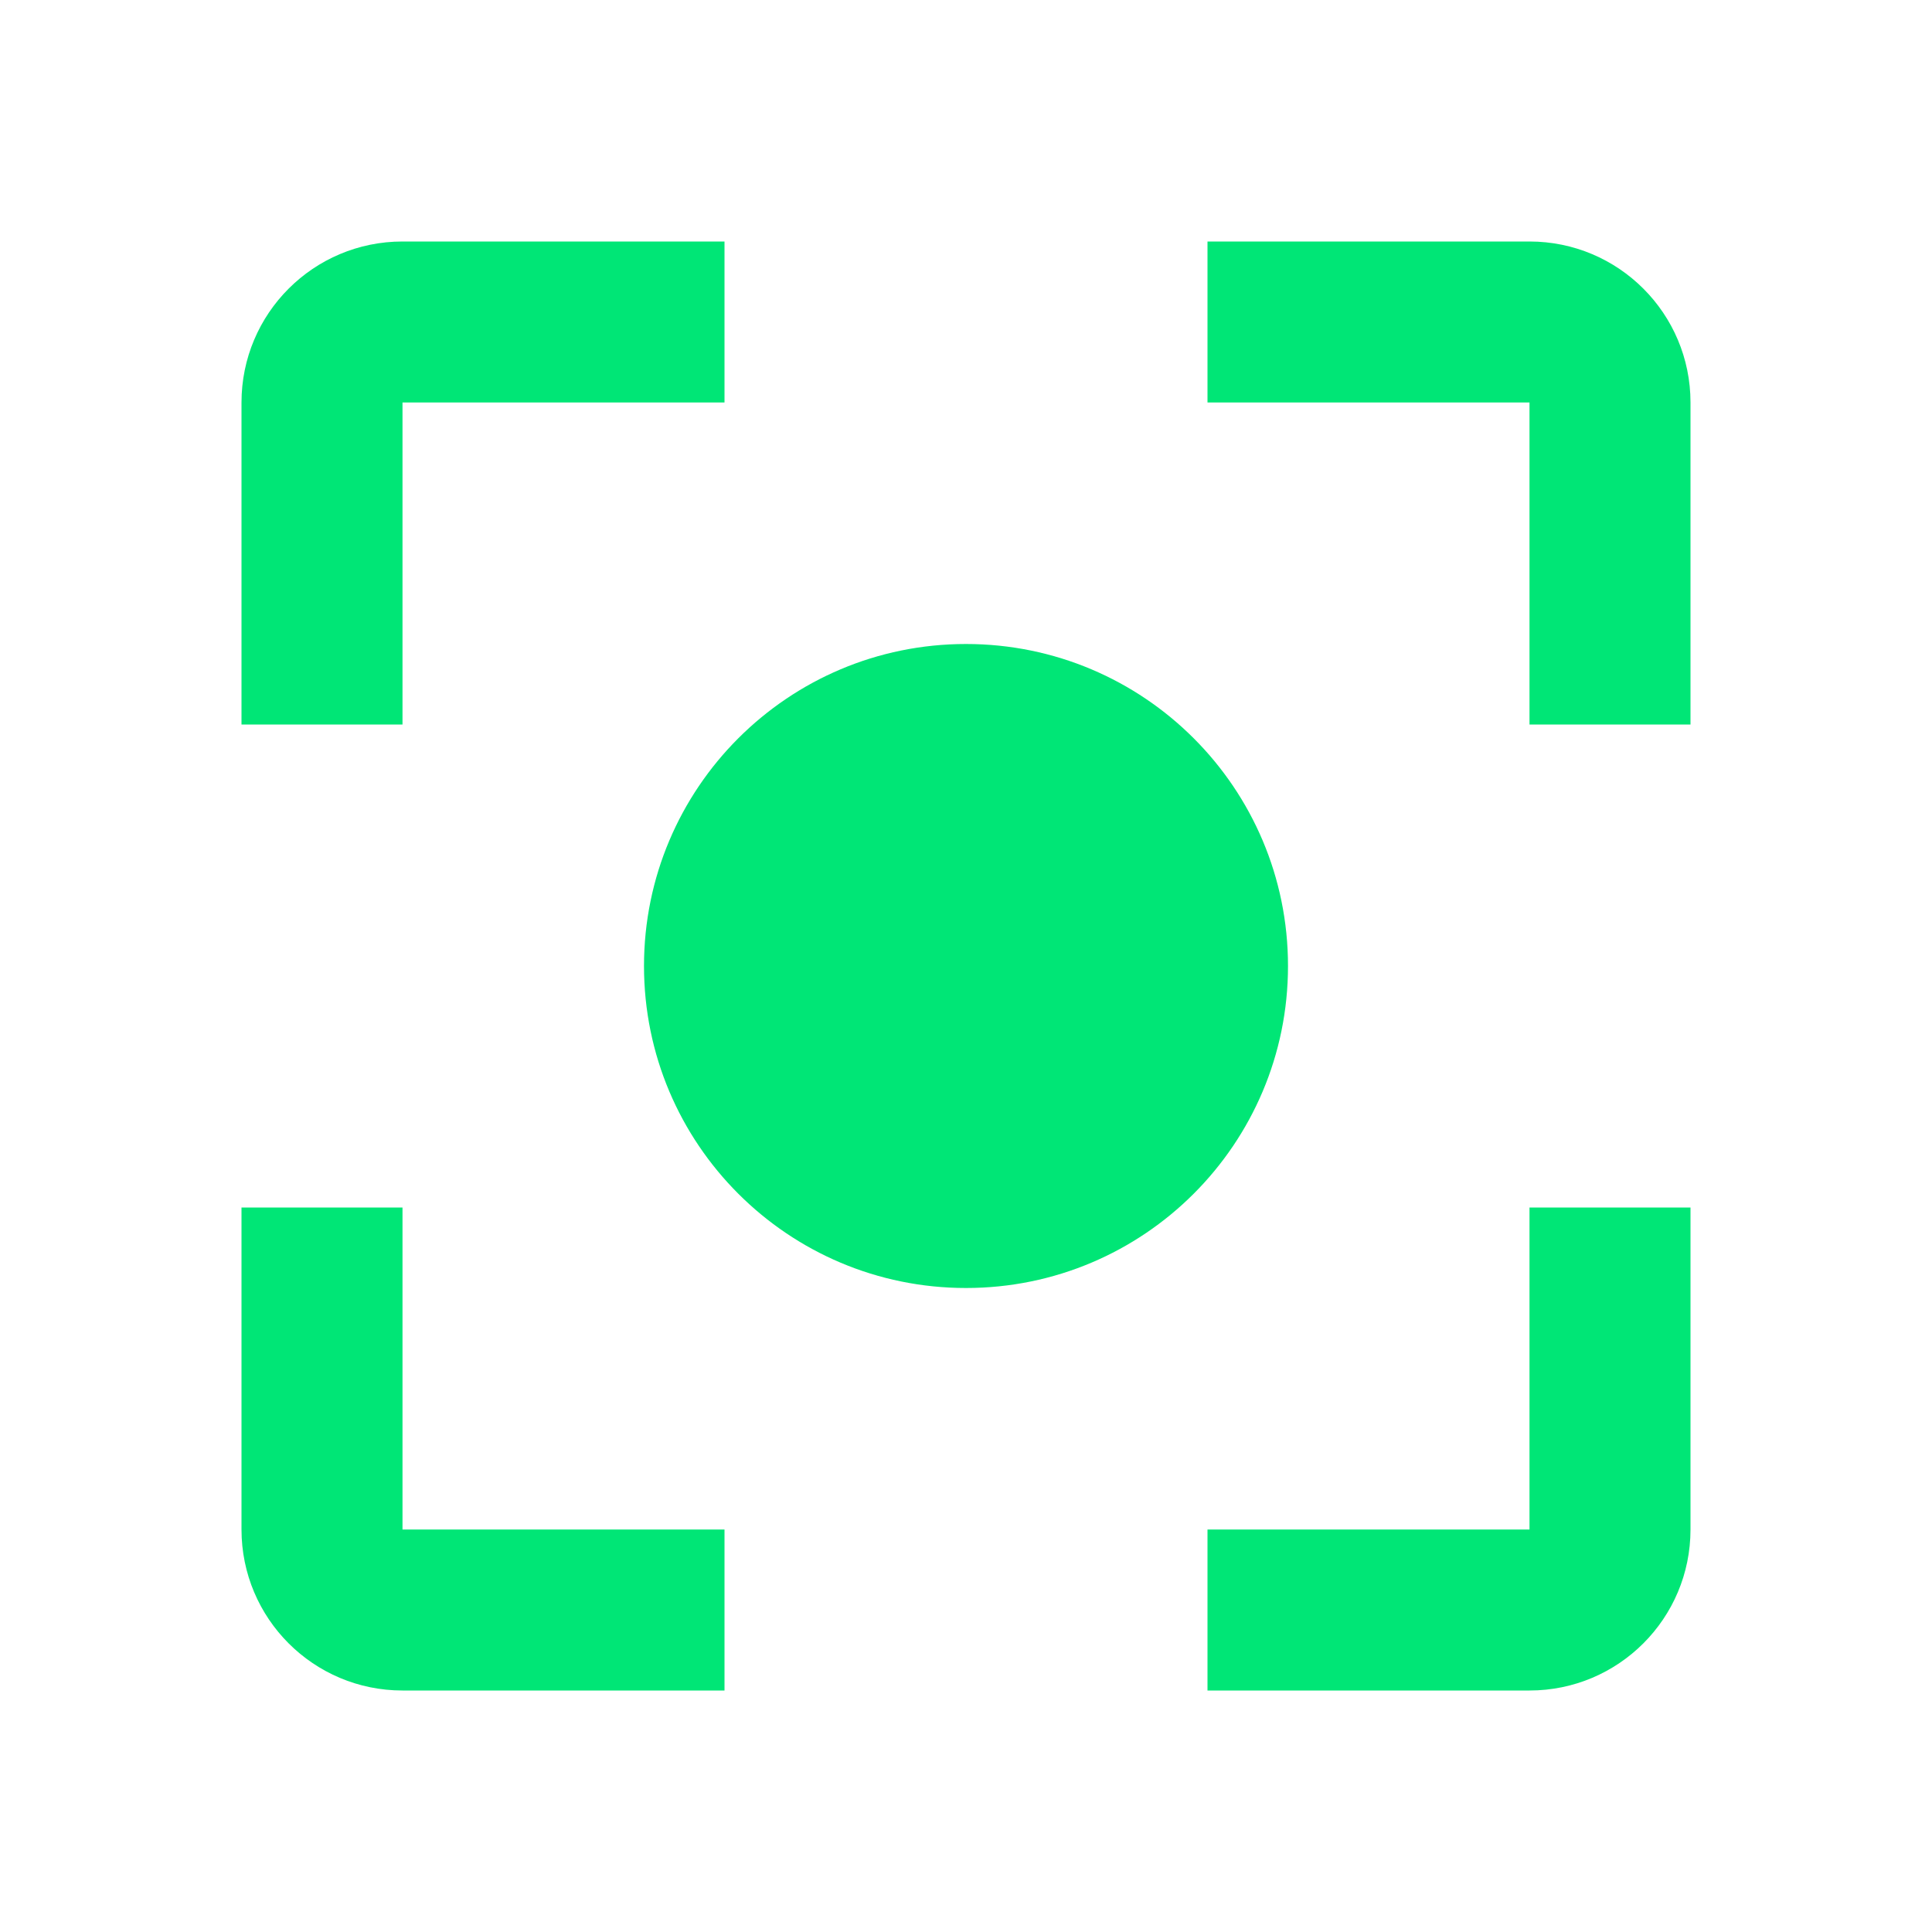 <svg fill="#00E676" xmlns="http://www.w3.org/2000/svg" width="48" height="48" viewBox="0 0 48 48"><path d="M24 16c-4.42 0-8 3.58-8 8s3.58 8 8 8 8-3.58 8-8-3.58-8-8-8zM10 30H6v8c0 2.21 1.79 4 4 4h8v-4h-8v-8zm0-20h8V6h-8c-2.21 0-4 1.79-4 4v8h4v-8zm28-4h-8v4h8v8h4v-8c0-2.21-1.79-4-4-4zm0 32h-8v4h8c2.21 0 4-1.79 4-4v-8h-4v8z"/></svg>